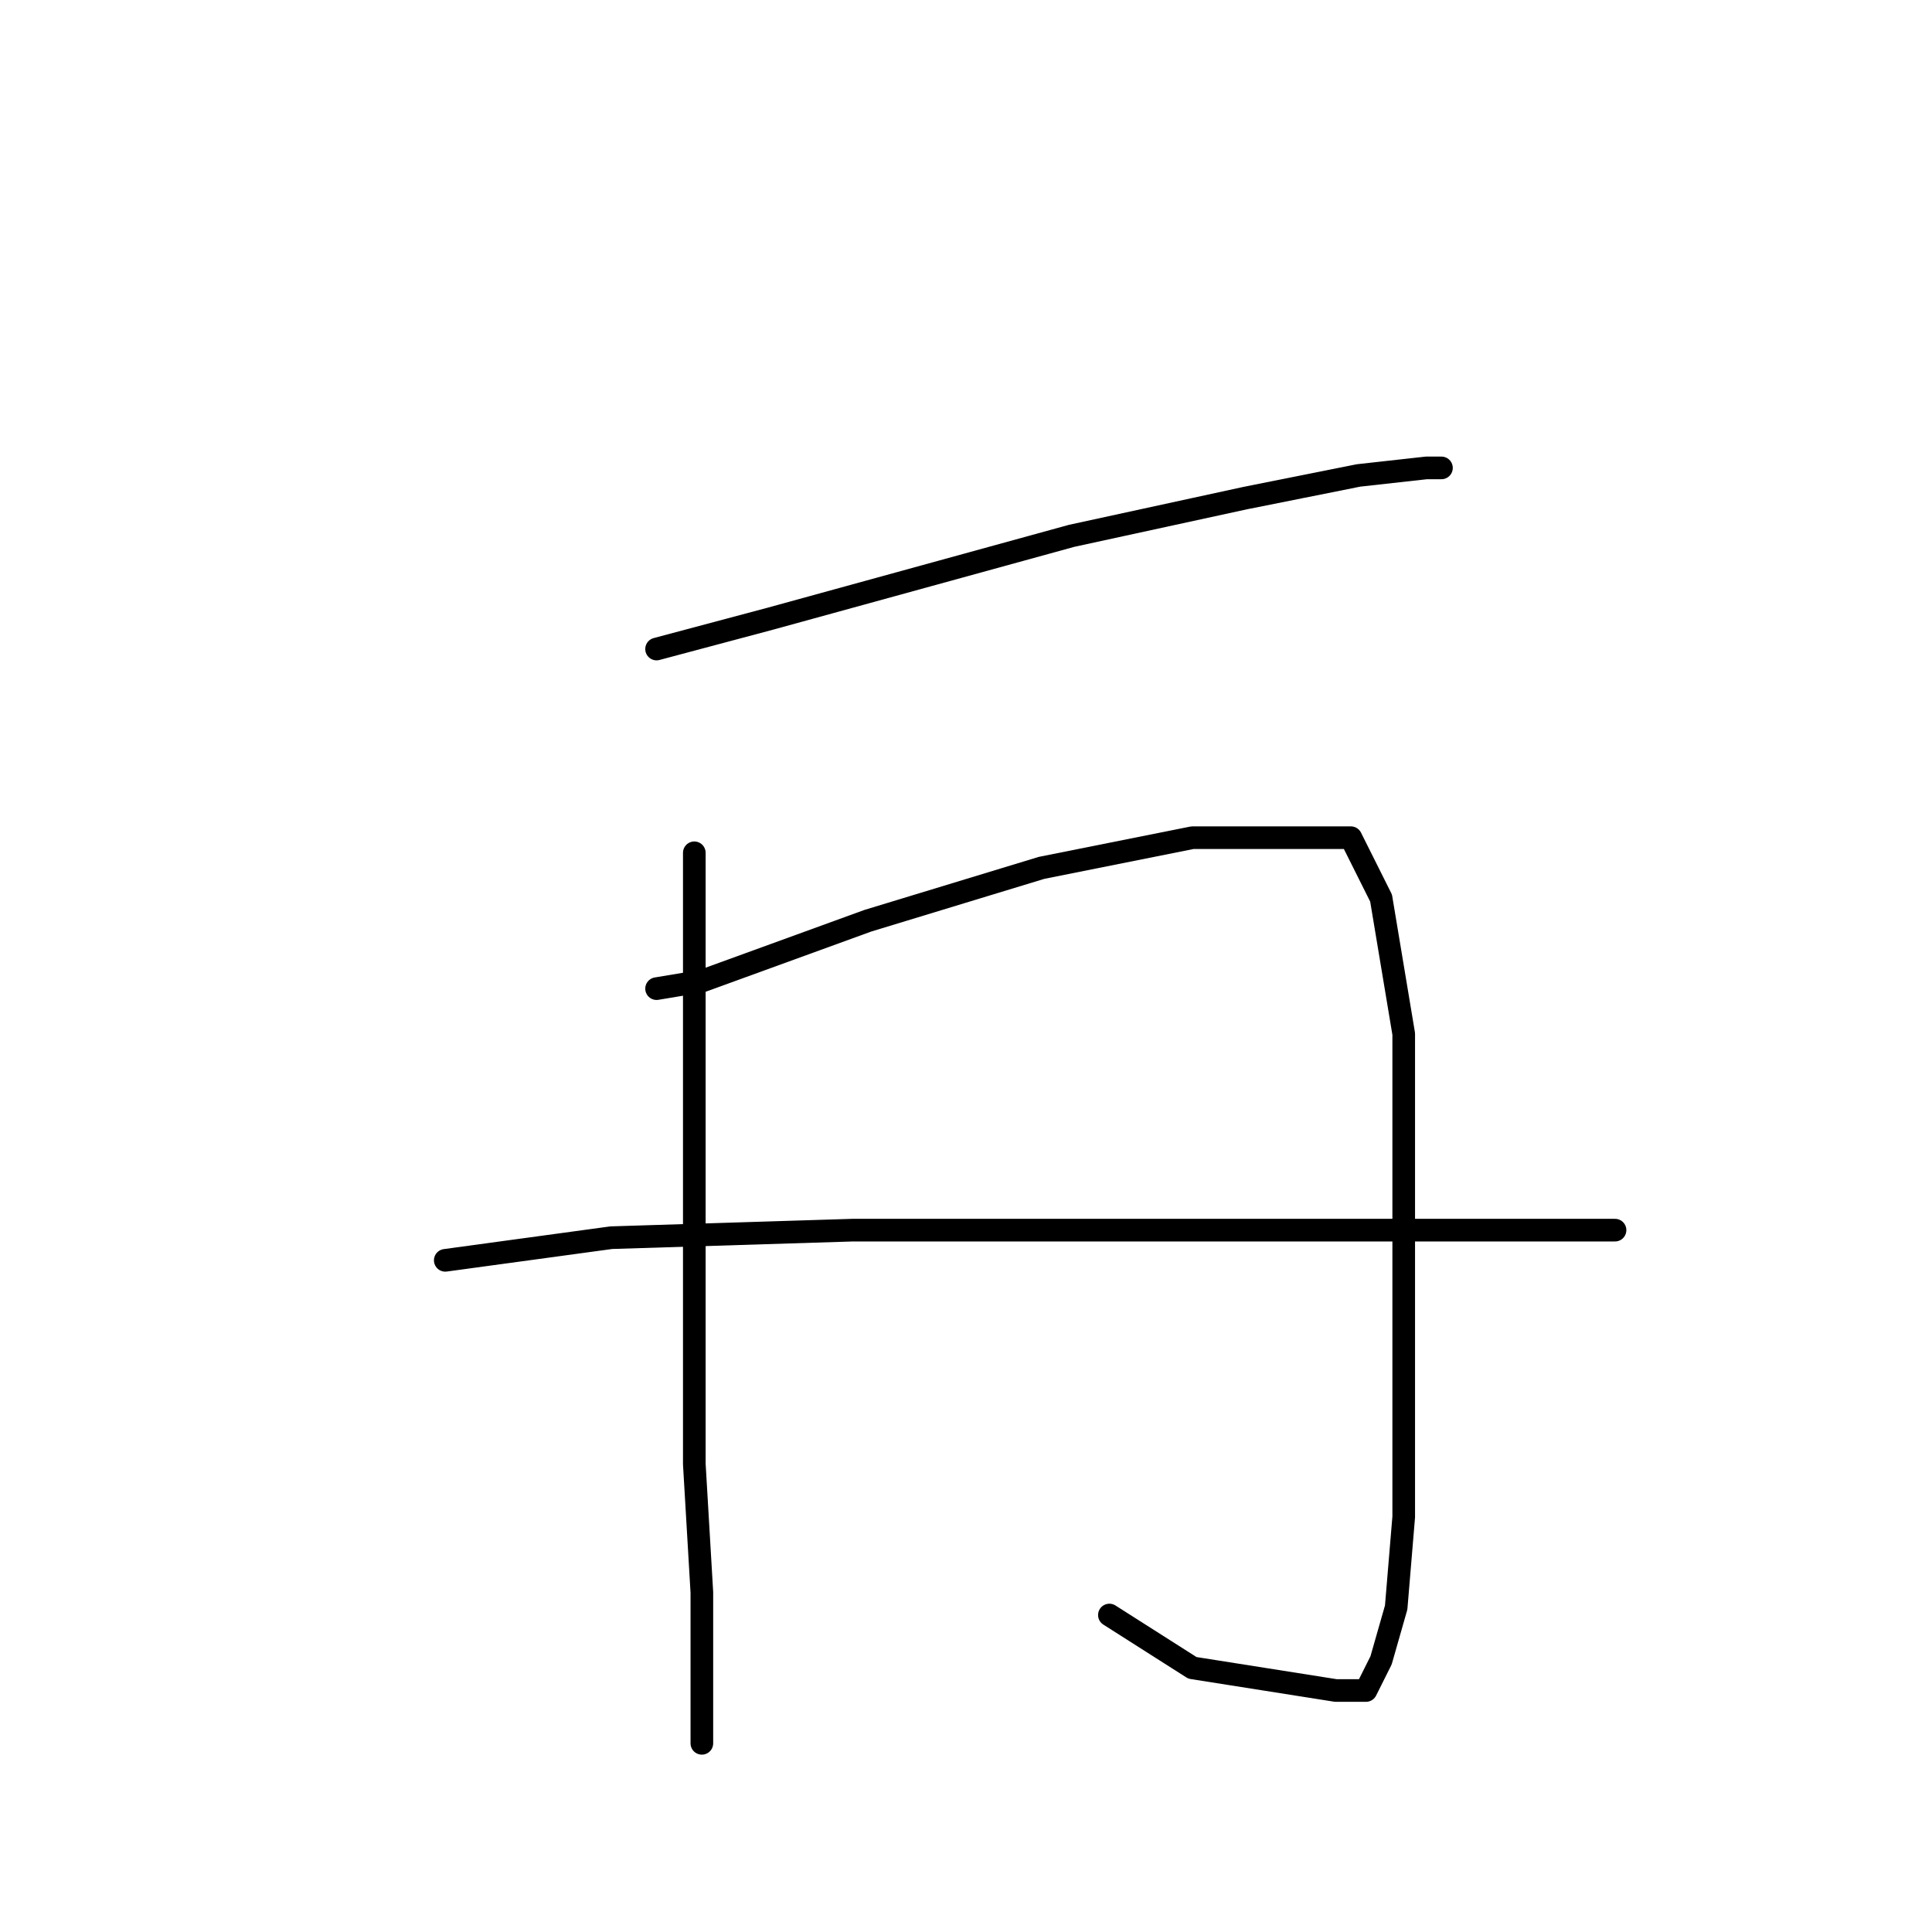 <?xml version="1.0" standalone="no"?>
    <svg width="256" height="256" xmlns="http://www.w3.org/2000/svg" version="1.1">
    <polyline stroke="black" stroke-width="3" stroke-linecap="round" fill="transparent" stroke-linejoin="round" points="87 86 102 82 142 71 165 66 180 63 189 62 191 62 191 62 " />
        <polyline stroke="black" stroke-width="3" stroke-linecap="round" fill="transparent" stroke-linejoin="round" points="92 113 92 127 92 148 92 183 92 194 93 211 93 224 93 229 93 231 93 231 " />
        <polyline stroke="black" stroke-width="3" stroke-linecap="round" fill="transparent" stroke-linejoin="round" points="87 131 93 130 115 122 138 115 158 111 171 111 179 111 183 119 186 137 186 161 186 184 186 201 185 213 183 220 182 222 181 224 177 224 158 221 147 214 147 214 " />
        <polyline stroke="black" stroke-width="3" stroke-linecap="round" fill="transparent" stroke-linejoin="round" points="59 167 81 164 113 163 144 163 171 163 193 163 206 163 212 163 214 163 214 163 " />
        </svg>